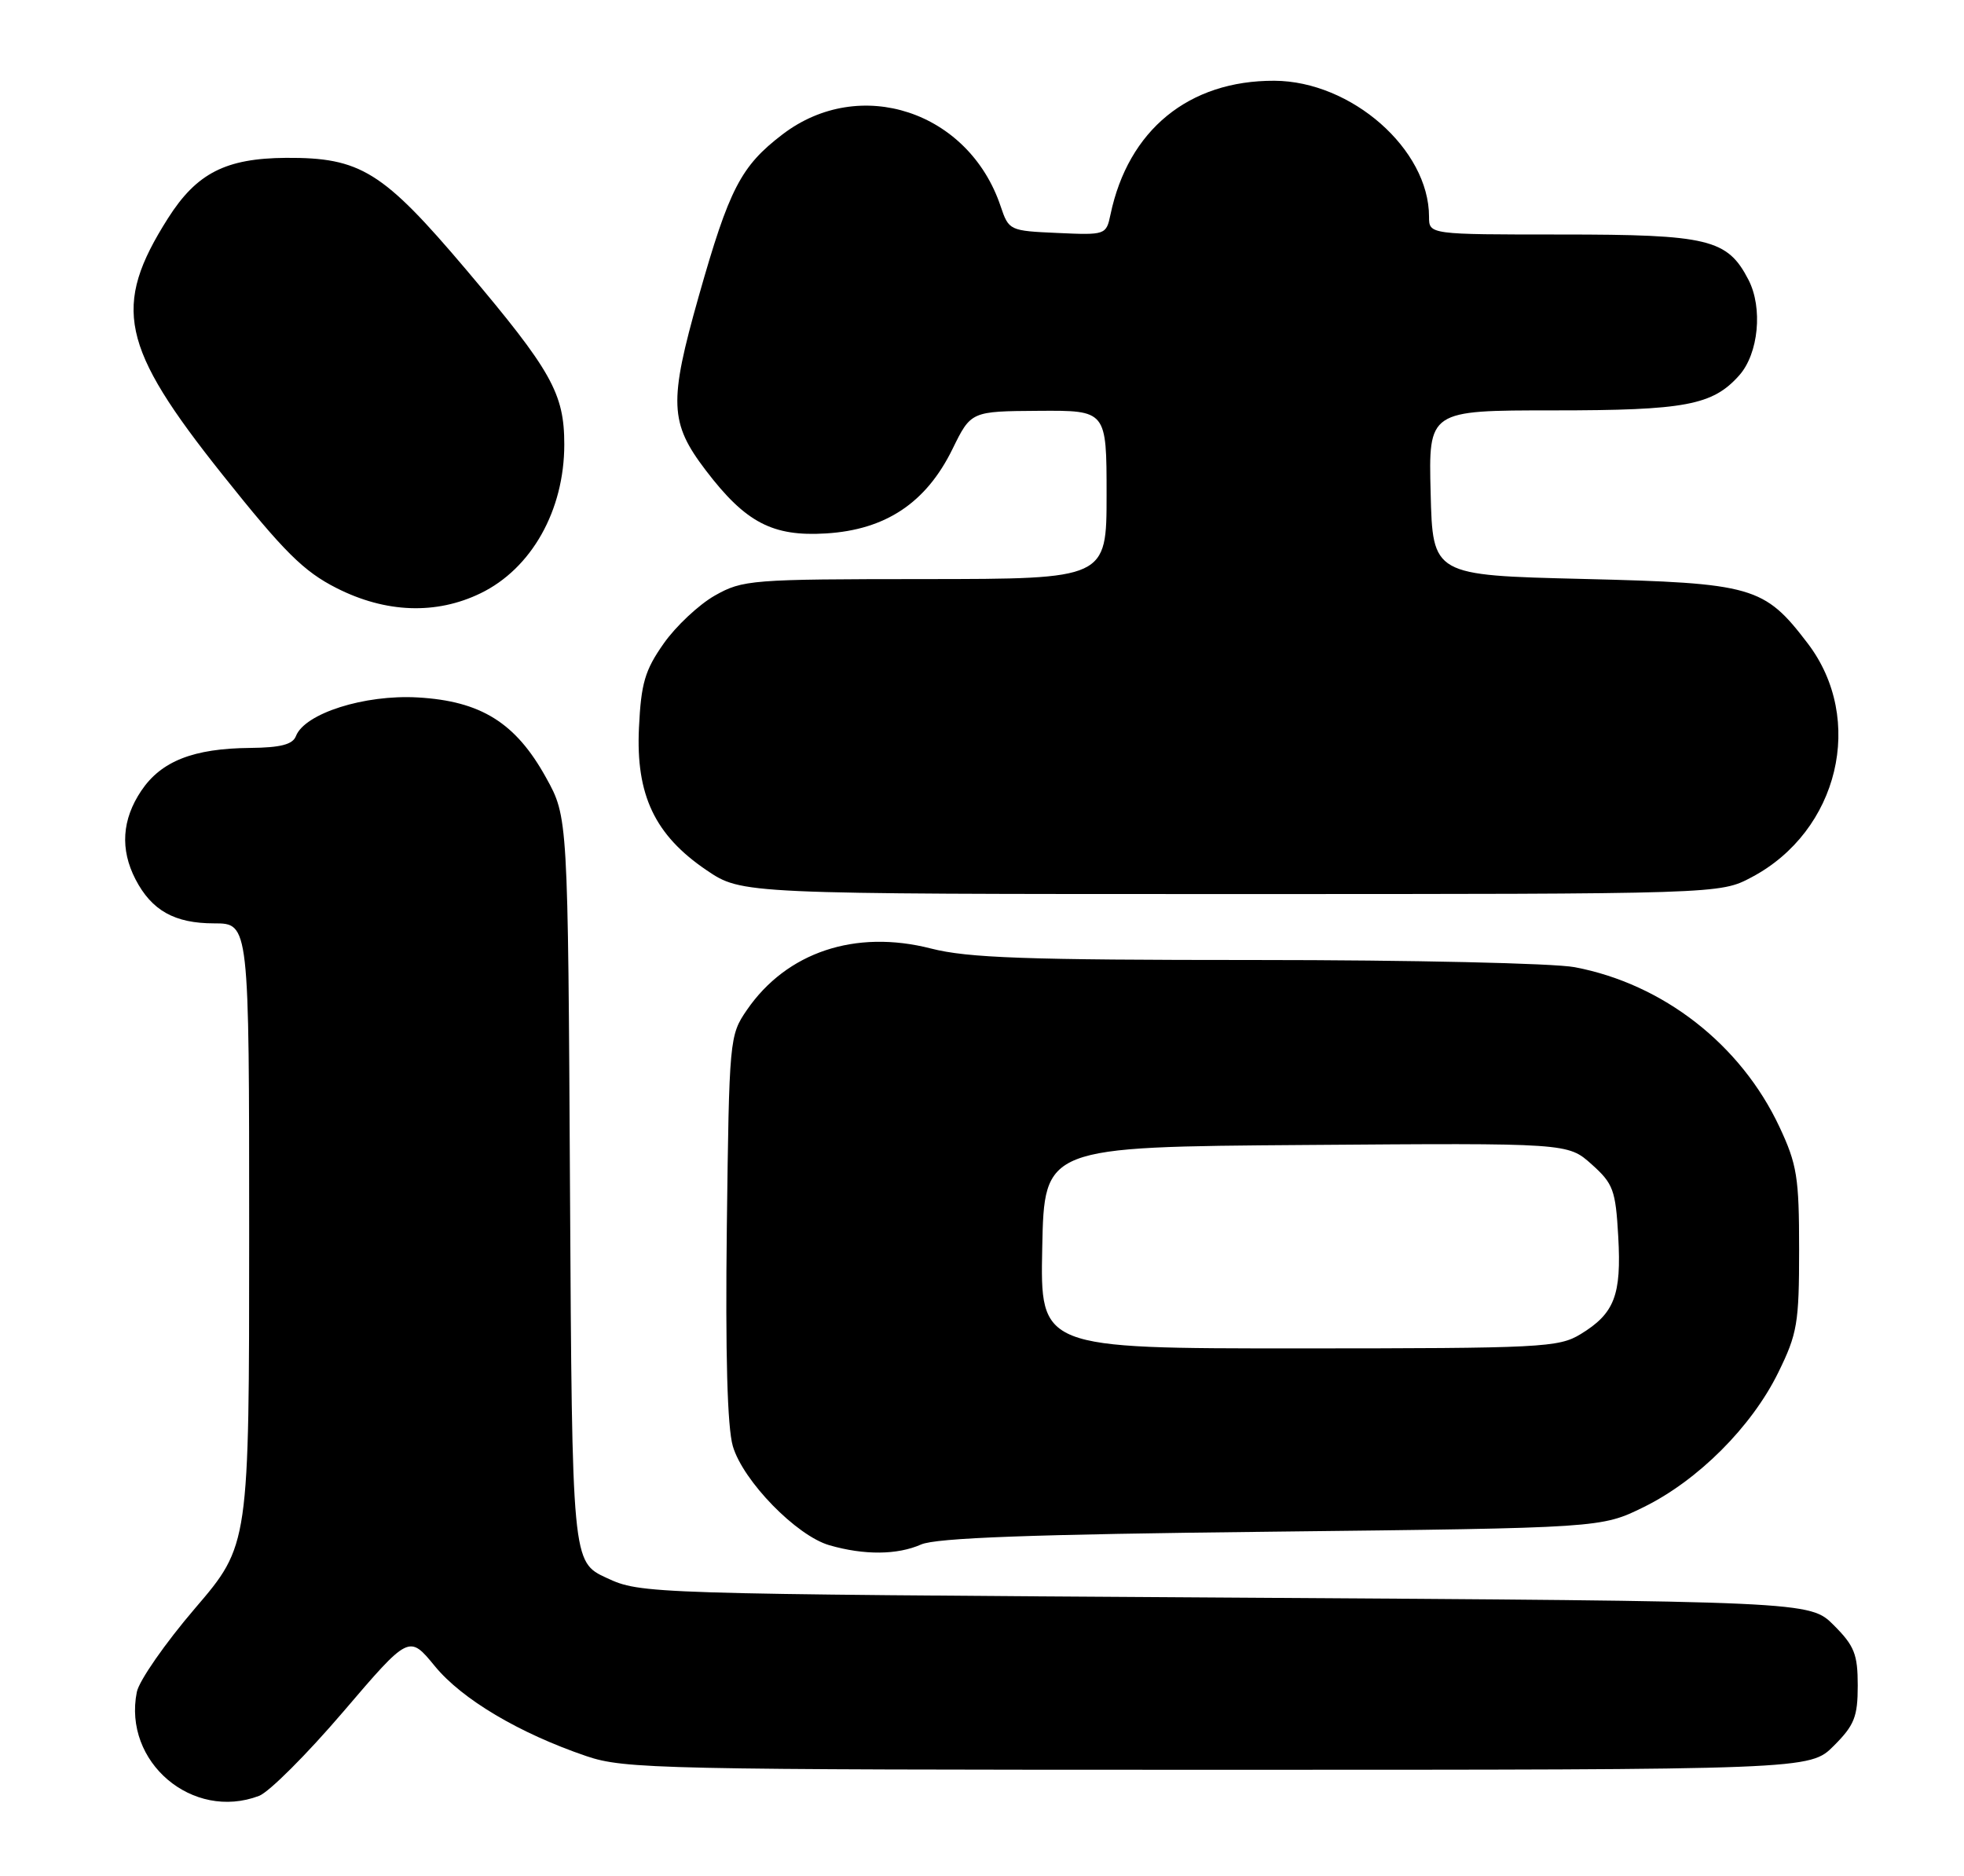 <?xml version="1.0" encoding="UTF-8" standalone="no"?>
<!DOCTYPE svg PUBLIC "-//W3C//DTD SVG 1.1//EN" "http://www.w3.org/Graphics/SVG/1.1/DTD/svg11.dtd" >
<svg xmlns="http://www.w3.org/2000/svg" xmlns:xlink="http://www.w3.org/1999/xlink" version="1.1" viewBox="0 0 268 256">
 <g >
 <path fill="currentColor"
d=" M 35.35 245.06 C 36.72 244.54 41.88 239.38 46.83 233.59 C 55.82 223.07 55.82 223.07 59.33 227.35 C 63.03 231.87 70.84 236.51 80.00 239.63 C 85.20 241.40 89.96 241.50 166.23 241.50 C 246.96 241.50 246.96 241.50 250.23 238.23 C 253.04 235.42 253.50 234.27 253.50 230.00 C 253.50 225.73 253.04 224.58 250.23 221.77 C 246.96 218.50 246.96 218.50 167.23 218.00 C 87.95 217.50 87.47 217.49 82.78 215.32 C 78.07 213.14 78.07 213.14 77.78 162.32 C 77.50 111.50 77.50 111.50 74.51 106.11 C 70.37 98.62 65.62 95.66 56.99 95.17 C 49.73 94.76 41.57 97.35 40.38 100.45 C 39.94 101.59 38.28 102.02 34.14 102.06 C 26.38 102.13 22.00 103.86 19.28 107.90 C 16.64 111.83 16.37 115.89 18.49 119.99 C 20.70 124.25 23.82 126.00 29.22 126.00 C 34.00 126.00 34.00 126.00 34.00 168.42 C 34.00 210.84 34.00 210.84 26.62 219.46 C 22.56 224.20 18.98 229.34 18.67 230.89 C 16.76 240.44 26.27 248.51 35.35 245.06 Z  M 125.68 210.76 C 127.73 209.85 140.76 209.37 173.50 209.01 C 218.50 208.50 218.50 208.50 224.30 205.65 C 231.69 202.02 239.02 194.70 242.65 187.30 C 245.26 181.99 245.50 180.57 245.50 170.50 C 245.50 160.66 245.22 158.90 242.82 153.78 C 237.55 142.53 226.96 134.27 214.88 131.98 C 212.05 131.44 192.50 131.00 171.44 131.00 C 139.91 131.00 132.08 130.72 127.03 129.43 C 116.72 126.79 107.33 129.93 101.91 137.83 C 99.54 141.29 99.50 141.76 99.18 167.42 C 98.97 184.83 99.25 194.78 100.00 197.34 C 101.40 202.10 108.69 209.57 113.18 210.86 C 117.93 212.23 122.44 212.19 125.68 210.76 Z  M 239.01 119.71 C 250.91 113.42 254.57 98.15 246.67 87.79 C 240.73 80.00 239.22 79.57 216.00 79.00 C 195.50 78.50 195.50 78.50 195.22 67.25 C 194.93 56.00 194.93 56.00 212.00 56.00 C 229.98 56.00 233.70 55.30 237.33 51.22 C 239.97 48.25 240.57 42.01 238.59 38.18 C 235.72 32.62 233.14 32.00 213.05 32.00 C 195.00 32.00 195.00 32.00 195.00 29.57 C 195.00 20.37 184.41 11.07 173.90 11.02 C 162.23 10.97 153.95 17.73 151.53 29.29 C 150.95 32.05 150.85 32.09 144.31 31.79 C 137.76 31.50 137.66 31.46 136.54 28.14 C 132.19 15.18 117.34 10.28 106.79 18.33 C 101.10 22.67 99.51 25.74 95.35 40.42 C 91.25 54.90 91.36 57.70 96.33 64.21 C 101.75 71.32 105.43 73.24 112.73 72.79 C 120.86 72.29 126.38 68.61 129.97 61.28 C 132.50 56.12 132.50 56.12 141.75 56.06 C 151.00 56.00 151.00 56.00 151.00 67.50 C 151.00 79.00 151.00 79.00 126.25 79.02 C 102.47 79.03 101.35 79.12 97.54 81.27 C 95.36 82.51 92.22 85.45 90.56 87.82 C 88.00 91.46 87.48 93.24 87.19 99.31 C 86.75 108.49 89.36 113.97 96.42 118.75 C 101.23 122.00 101.23 122.00 167.96 122.00 C 234.69 122.00 234.69 122.00 239.01 119.71 Z  M 65.57 80.96 C 72.53 77.59 77.00 69.65 77.00 60.65 C 77.00 53.68 75.26 50.59 63.62 36.81 C 52.24 23.37 49.20 21.48 39.03 21.54 C 30.79 21.60 26.83 23.63 22.92 29.79 C 15.28 41.84 16.43 47.29 30.35 64.76 C 38.79 75.35 41.42 77.96 45.93 80.25 C 52.64 83.65 59.51 83.90 65.57 80.96 Z  M 142.22 170.25 C 142.50 156.50 142.50 156.50 178.22 156.24 C 213.94 155.97 213.94 155.97 217.18 158.87 C 220.14 161.52 220.46 162.37 220.82 168.75 C 221.27 176.74 220.31 179.23 215.69 182.05 C 212.69 183.88 210.39 183.99 177.22 184.00 C 141.94 184.00 141.94 184.00 142.22 170.25 Z "/>
</g>
</svg>